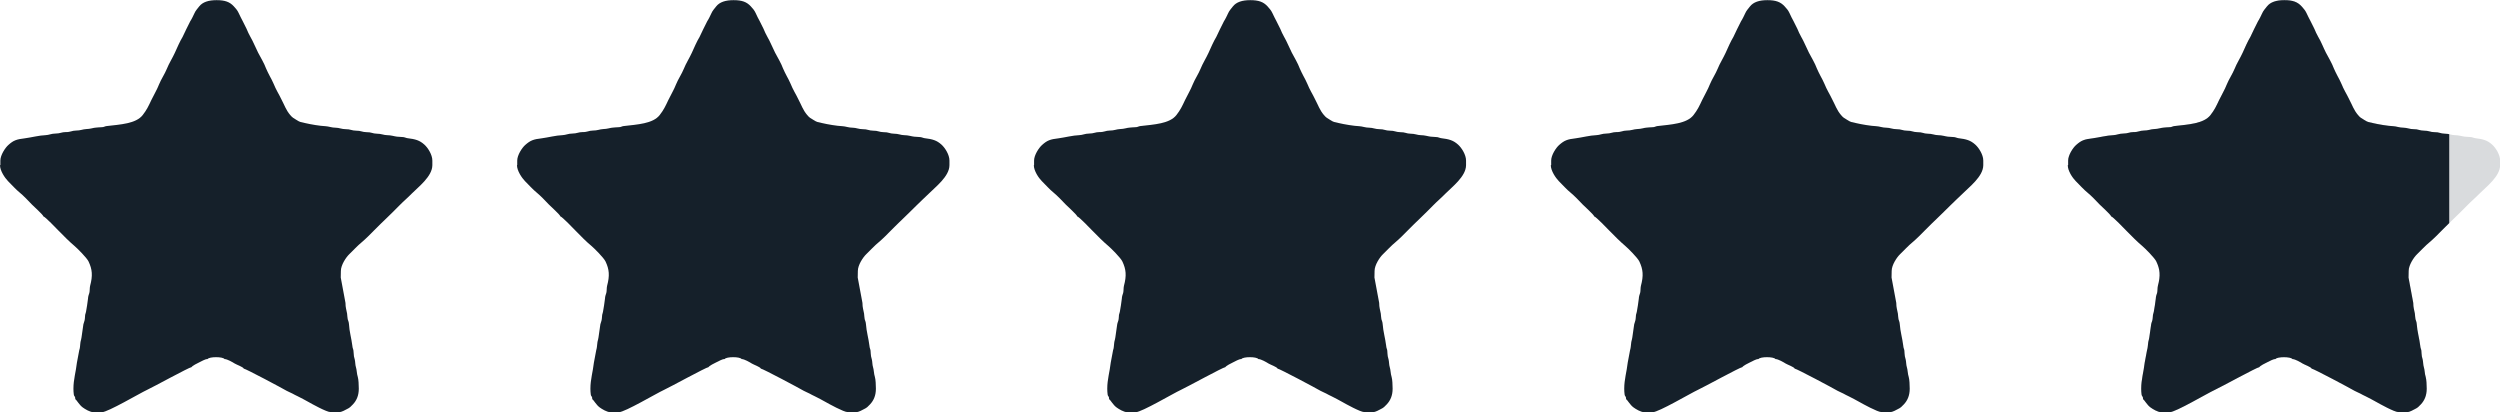 <?xml version="1.0" encoding="UTF-8"?>
<!DOCTYPE svg PUBLIC "-//W3C//DTD SVG 1.1//EN" "http://www.w3.org/Graphics/SVG/1.1/DTD/svg11.dtd">
<!-- Creator: CorelDRAW -->
<svg xmlns="http://www.w3.org/2000/svg" xml:space="preserve" width="20.088mm" height="3.312mm" style="shape-rendering:geometricPrecision; text-rendering:geometricPrecision; image-rendering:optimizeQuality; fill-rule:evenodd; clip-rule:evenodd"
viewBox="0 0 20.088 3.312"
 xmlns:xlink="http://www.w3.org/1999/xlink">
 <defs>
  <style type="text/css">
   <![CDATA[
    .fil2 {fill:none}
    .fil0 {fill:#15202A}
    .fil1 {fill:#D9DBDD}
   ]]>
  </style>
    <clipPath id="id0">
     <path d="M16.615 1.327c0,0.046 0.039,0.103 0.064,0.128 0.027,0.027 0.067,0.071 0.095,0.093 0.025,0.02 0.075,0.071 0.097,0.095 0.015,0.016 0.089,0.081 0.093,0.096 0.013,0.001 0.108,0.101 0.124,0.117 0.034,0.035 0.088,0.089 0.123,0.118 0.026,0.022 0.1,0.096 0.115,0.126 0.031,0.065 0.035,0.115 0.013,0.197 -0.004,0.015 -0.002,0.041 -0.006,0.056 -0.005,0.016 -0.01,0.027 -0.011,0.048 -0,0.006 -0.014,0.1 -0.016,0.105 -0.007,0.024 -0.007,0.022 -0.009,0.053 -0.001,0.019 -0.01,0.032 -0.012,0.047 -0.006,0.04 -0.01,0.068 -0.015,0.105 -0.004,0.026 -0.008,0.027 -0.01,0.052 -0.001,0.014 -0.004,0.039 -0.008,0.05 -0,0 -0.019,0.1 -0.019,0.101 -0.008,0.073 -0.028,0.134 -0.028,0.21 0,0.016 0.001,0.03 0.003,0.046 0.002,0.019 0.012,0.009 0.012,0.037 0.011,0.007 0.032,0.047 0.06,0.067 0.018,0.013 0.058,0.038 0.086,0.038l0.068 0c0.047,0 0.303,-0.152 0.362,-0.179 0.048,-0.022 0.339,-0.182 0.358,-0.183 0.005,-0.01 0.049,-0.033 0.061,-0.038 0.02,-0.008 0.046,-0.027 0.069,-0.027 0.013,-0.02 0.123,-0.02 0.136,0 0.022,0 0.066,0.026 0.082,0.036 0.018,0.011 0.065,0.026 0.073,0.041 0.014,0 0.314,0.16 0.344,0.178 0.011,0.007 0.034,0.015 0.046,0.022 0.012,0.008 0.03,0.015 0.043,0.022 0.027,0.014 0.058,0.029 0.085,0.045 0.028,0.016 0.147,0.082 0.178,0.082l0.071 0c0.022,0 0.047,-0.017 0.062,-0.024 0.022,-0.01 0.032,-0.021 0.048,-0.038 0.028,-0.03 0.047,-0.069 0.047,-0.126 0,-0.026 -0.002,-0.075 -0.008,-0.094 -0.009,-0.027 -0.007,-0.055 -0.016,-0.083 -0.004,-0.012 -0.004,-0.032 -0.006,-0.043 -0.003,-0.023 -0.007,-0.027 -0.009,-0.04 -0.003,-0.015 -0.002,-0.03 -0.004,-0.046 -0.002,-0.015 -0.007,-0.017 -0.009,-0.04 -0.007,-0.058 -0.024,-0.114 -0.028,-0.173 -0.001,-0.016 -0.006,-0.026 -0.01,-0.039 -0.003,-0.011 -0.003,-0.033 -0.005,-0.045 -0.005,-0.03 -0.013,-0.048 -0.013,-0.086l-0.038 -0.204 0.001 -0.053c0,-0.048 0.042,-0.11 0.067,-0.134 0.03,-0.029 0.07,-0.072 0.101,-0.097 0.031,-0.026 0.073,-0.068 0.101,-0.097 0.033,-0.034 0.066,-0.065 0.1,-0.098 0.034,-0.032 0.066,-0.065 0.099,-0.098 0.033,-0.034 0.069,-0.064 0.101,-0.097 0.051,-0.052 0.166,-0.138 0.166,-0.229l0 -0.037c0,-0.048 -0.037,-0.104 -0.064,-0.128 -0.039,-0.035 -0.072,-0.044 -0.137,-0.052 -0.013,-0.002 -0.023,-0.009 -0.04,-0.009 -0.019,-0.001 -0.026,-0.002 -0.043,-0.003 -0.02,-0.002 -0.048,-0.012 -0.08,-0.012 -0.026,-0 -0.046,-0.012 -0.083,-0.012 -0.03,-0 -0.043,-0.013 -0.08,-0.012 -0.035,0 -0.048,-0.013 -0.083,-0.012 -0.036,0 -0.05,-0.013 -0.083,-0.012 -0.035,0 -0.055,-0.012 -0.084,-0.012 -0.032,0 -0.057,-0.011 -0.08,-0.012 -0.046,-0.002 -0.122,-0.015 -0.164,-0.025 -0.039,-0.009 -0.04,-0.006 -0.07,-0.025 -0.025,-0.015 -0.033,-0.018 -0.052,-0.041 -0.033,-0.039 -0.045,-0.078 -0.069,-0.123 -0.011,-0.02 -0.021,-0.044 -0.033,-0.063 -0.005,-0.007 -0.027,-0.054 -0.03,-0.063 -0.003,-0.009 -0.027,-0.056 -0.032,-0.064 -0.003,-0.005 -0.029,-0.057 -0.03,-0.062 -0.013,-0.037 -0.045,-0.091 -0.063,-0.125 -0.021,-0.041 -0.038,-0.088 -0.062,-0.127 -0.006,-0.009 -0.028,-0.055 -0.031,-0.065 -0,-0.001 -0.031,-0.061 -0.031,-0.062 -0.004,-0.006 -0.027,-0.053 -0.032,-0.064 -0.01,-0.022 -0.025,-0.038 -0.039,-0.054 -0.033,-0.036 -0.071,-0.05 -0.139,-0.05 -0.064,0 -0.112,0.015 -0.14,0.051 -0.016,0.021 -0.028,0.032 -0.039,0.057 -0.005,0.012 -0.025,0.052 -0.032,0.061 -0,0.001 -0.031,0.062 -0.032,0.064 -0.003,0.008 -0.026,0.056 -0.03,0.063 -0.021,0.034 -0.044,0.087 -0.062,0.127 -0.018,0.04 -0.048,0.087 -0.064,0.128 -0.016,0.04 -0.047,0.086 -0.063,0.126 -0.015,0.04 -0.043,0.086 -0.062,0.126 -0.023,0.049 -0.037,0.079 -0.069,0.12 -0.054,0.07 -0.18,0.076 -0.292,0.089 -0.015,0.002 -0.018,0.009 -0.04,0.009 -0.014,0 -0.027,0.002 -0.043,0.003 -0.022,0.001 -0.043,0.011 -0.08,0.012 -0.026,0.001 -0.045,0.012 -0.083,0.012 -0.03,0 -0.043,0.013 -0.08,0.012 -0.034,-0 -0.046,0.012 -0.084,0.012 -0.032,0 -0.051,0.012 -0.08,0.013 -0.047,0.001 -0.117,0.019 -0.164,0.025 -0.069,0.008 -0.092,0.017 -0.134,0.054 -0.025,0.022 -0.064,0.081 -0.064,0.125l0 0.037z"/>
    </clipPath>
 </defs>
 <g id="Layer_x0020_1">
  <g id="_16.cdr">
   <path id="_311453944" class="fil0" d="M1.73472e-018 1.327c0,0.046 0.04,0.103 0.064,0.128 0.027,0.027 0.067,0.071 0.095,0.093 0.025,0.02 0.075,0.071 0.097,0.095 0.015,0.016 0.089,0.081 0.093,0.096 0.013,0.001 0.108,0.101 0.124,0.117 0.034,0.035 0.088,0.089 0.123,0.118 0.026,0.022 0.1,0.096 0.115,0.126 0.031,0.065 0.035,0.115 0.013,0.197 -0.004,0.015 -0.002,0.041 -0.006,0.056 -0.005,0.016 -0.01,0.027 -0.011,0.048 -0,0.006 -0.014,0.1 -0.016,0.105 -0.008,0.024 -0.007,0.022 -0.009,0.053 -0.001,0.019 -0.009,0.032 -0.012,0.047 -0.006,0.04 -0.01,0.068 -0.015,0.105 -0.004,0.026 -0.008,0.027 -0.01,0.052 -0.001,0.014 -0.003,0.039 -0.008,0.05 0,0 -0.019,0.1 -0.019,0.101 -0.008,0.073 -0.028,0.134 -0.028,0.21 0,0.016 0.001,0.03 0.003,0.046 0.002,0.019 0.012,0.009 0.012,0.037 0.011,0.007 0.032,0.047 0.06,0.067 0.018,0.013 0.058,0.038 0.086,0.038l0.068 0c0.047,0 0.304,-0.152 0.362,-0.179 0.048,-0.022 0.339,-0.182 0.358,-0.183 0.005,-0.01 0.049,-0.033 0.061,-0.038 0.019,-0.008 0.046,-0.027 0.068,-0.027 0.013,-0.02 0.123,-0.02 0.136,0 0.022,0 0.066,0.026 0.082,0.036 0.018,0.011 0.065,0.026 0.073,0.041 0.014,0 0.314,0.16 0.344,0.178 0.011,0.007 0.034,0.015 0.046,0.022 0.012,0.008 0.03,0.015 0.043,0.022 0.027,0.014 0.058,0.029 0.085,0.045 0.028,0.016 0.147,0.082 0.178,0.082l0.071 0c0.022,0 0.047,-0.017 0.062,-0.024 0.022,-0.01 0.032,-0.021 0.048,-0.038 0.028,-0.03 0.047,-0.069 0.047,-0.126 0,-0.026 -0.002,-0.075 -0.008,-0.094 -0.009,-0.027 -0.007,-0.055 -0.016,-0.083 -0.004,-0.012 -0.004,-0.032 -0.006,-0.043 -0.003,-0.023 -0.007,-0.027 -0.009,-0.04 -0.002,-0.015 -0.002,-0.03 -0.004,-0.046 -0.002,-0.015 -0.007,-0.017 -0.009,-0.04 -0.007,-0.058 -0.024,-0.114 -0.027,-0.173 -0.001,-0.016 -0.006,-0.026 -0.01,-0.039 -0.003,-0.011 -0.003,-0.033 -0.005,-0.045 -0.005,-0.03 -0.013,-0.048 -0.013,-0.086l-0.038 -0.204 0.001 -0.053c0,-0.048 0.042,-0.11 0.067,-0.134 0.03,-0.029 0.07,-0.072 0.101,-0.097 0.031,-0.026 0.073,-0.068 0.101,-0.097 0.033,-0.034 0.066,-0.065 0.1,-0.098 0.034,-0.032 0.066,-0.065 0.099,-0.098 0.033,-0.034 0.069,-0.064 0.101,-0.097 0.051,-0.052 0.166,-0.138 0.166,-0.229l0 -0.037c0,-0.048 -0.037,-0.104 -0.064,-0.128 -0.039,-0.035 -0.072,-0.044 -0.137,-0.052 -0.013,-0.002 -0.023,-0.009 -0.04,-0.009 -0.019,-0.001 -0.026,-0.002 -0.043,-0.003 -0.02,-0.002 -0.048,-0.012 -0.08,-0.012 -0.026,-0 -0.046,-0.012 -0.084,-0.012 -0.03,-0 -0.043,-0.013 -0.08,-0.012 -0.035,0 -0.048,-0.013 -0.083,-0.012 -0.036,0 -0.05,-0.013 -0.083,-0.012 -0.035,0 -0.055,-0.012 -0.083,-0.012 -0.032,0 -0.057,-0.011 -0.08,-0.012 -0.047,-0.002 -0.122,-0.015 -0.164,-0.025 -0.039,-0.009 -0.04,-0.006 -0.07,-0.025 -0.024,-0.015 -0.033,-0.018 -0.052,-0.041 -0.033,-0.039 -0.045,-0.078 -0.069,-0.123 -0.011,-0.02 -0.021,-0.044 -0.033,-0.063 -0.005,-0.007 -0.027,-0.054 -0.03,-0.063 -0.003,-0.009 -0.027,-0.056 -0.032,-0.064 -0.003,-0.005 -0.029,-0.057 -0.03,-0.062 -0.013,-0.037 -0.045,-0.091 -0.063,-0.125 -0.021,-0.041 -0.039,-0.088 -0.062,-0.127 -0.006,-0.009 -0.028,-0.055 -0.031,-0.065 -0,-0.001 -0.031,-0.061 -0.031,-0.062 -0.004,-0.006 -0.027,-0.053 -0.032,-0.064 -0.01,-0.022 -0.024,-0.038 -0.039,-0.054 -0.033,-0.036 -0.071,-0.05 -0.139,-0.05 -0.064,0 -0.112,0.015 -0.14,0.051 -0.016,0.021 -0.028,0.032 -0.039,0.057 -0.005,0.012 -0.025,0.052 -0.032,0.061 -0,0.001 -0.031,0.062 -0.032,0.064 -0.003,0.008 -0.026,0.056 -0.03,0.063 -0.021,0.034 -0.044,0.087 -0.062,0.127 -0.018,0.04 -0.048,0.087 -0.064,0.128 -0.016,0.04 -0.047,0.086 -0.063,0.126 -0.015,0.04 -0.043,0.086 -0.062,0.126 -0.023,0.049 -0.037,0.079 -0.069,0.12 -0.054,0.07 -0.18,0.076 -0.292,0.089 -0.016,0.002 -0.018,0.009 -0.04,0.009 -0.014,0 -0.027,0.002 -0.043,0.003 -0.022,0.001 -0.043,0.011 -0.08,0.012 -0.026,0.001 -0.045,0.012 -0.083,0.012 -0.03,0 -0.043,0.013 -0.08,0.012 -0.034,-0 -0.046,0.012 -0.084,0.012 -0.032,0 -0.051,0.012 -0.08,0.013 -0.047,0.001 -0.117,0.019 -0.164,0.025 -0.069,0.008 -0.093,0.017 -0.134,0.054 -0.025,0.022 -0.064,0.081 -0.064,0.125l0 0.037z"/>
   <path id="_311453872" class="fil0" d="M4.154 1.327c0,0.046 0.04,0.103 0.064,0.128 0.027,0.027 0.067,0.071 0.095,0.093 0.025,0.02 0.075,0.071 0.097,0.095 0.015,0.016 0.089,0.081 0.093,0.096 0.013,0.001 0.108,0.101 0.124,0.117 0.034,0.035 0.087,0.089 0.123,0.118 0.026,0.022 0.1,0.096 0.115,0.126 0.031,0.065 0.035,0.115 0.013,0.197 -0.004,0.015 -0.002,0.041 -0.006,0.056 -0.005,0.016 -0.01,0.027 -0.011,0.048 -0,0.006 -0.014,0.1 -0.016,0.105 -0.007,0.024 -0.007,0.022 -0.009,0.053 -0.001,0.019 -0.009,0.032 -0.012,0.047 -0.006,0.04 -0.009,0.068 -0.015,0.105 -0.004,0.026 -0.008,0.027 -0.01,0.052 -0.001,0.014 -0.004,0.039 -0.008,0.05 -0,0 -0.019,0.1 -0.019,0.101 -0.008,0.073 -0.028,0.134 -0.028,0.21 0,0.016 0.001,0.03 0.003,0.046 0.002,0.019 0.012,0.009 0.012,0.037 0.011,0.007 0.032,0.047 0.06,0.067 0.018,0.013 0.058,0.038 0.086,0.038l0.068 0c0.047,0 0.303,-0.152 0.362,-0.179 0.048,-0.022 0.339,-0.182 0.358,-0.183 0.005,-0.01 0.049,-0.033 0.061,-0.038 0.02,-0.008 0.046,-0.027 0.069,-0.027 0.013,-0.02 0.123,-0.02 0.136,0 0.022,0 0.066,0.026 0.082,0.036 0.018,0.011 0.065,0.026 0.073,0.041 0.014,0 0.314,0.16 0.344,0.178 0.011,0.007 0.034,0.015 0.046,0.022 0.012,0.008 0.03,0.015 0.043,0.022 0.027,0.014 0.058,0.029 0.085,0.045 0.028,0.016 0.148,0.082 0.178,0.082l0.071 0c0.022,0 0.047,-0.017 0.062,-0.024 0.022,-0.01 0.032,-0.021 0.048,-0.038 0.028,-0.03 0.047,-0.069 0.047,-0.126 0,-0.026 -0.002,-0.075 -0.008,-0.094 -0.009,-0.027 -0.007,-0.055 -0.016,-0.083 -0.004,-0.012 -0.004,-0.032 -0.006,-0.043 -0.003,-0.023 -0.007,-0.027 -0.009,-0.04 -0.003,-0.015 -0.002,-0.03 -0.004,-0.046 -0.002,-0.015 -0.007,-0.017 -0.009,-0.04 -0.007,-0.058 -0.024,-0.114 -0.028,-0.173 -0.001,-0.016 -0.006,-0.026 -0.01,-0.039 -0.003,-0.011 -0.003,-0.033 -0.005,-0.045 -0.005,-0.03 -0.013,-0.048 -0.013,-0.086l-0.038 -0.204 0.001 -0.053c0,-0.048 0.042,-0.11 0.067,-0.134 0.03,-0.029 0.07,-0.072 0.101,-0.097 0.031,-0.026 0.073,-0.068 0.101,-0.097 0.033,-0.034 0.066,-0.065 0.1,-0.098 0.034,-0.032 0.066,-0.065 0.1,-0.098 0.033,-0.034 0.068,-0.064 0.101,-0.097 0.051,-0.052 0.166,-0.138 0.166,-0.229l0 -0.037c0,-0.048 -0.037,-0.104 -0.064,-0.128 -0.039,-0.035 -0.072,-0.044 -0.137,-0.052 -0.013,-0.002 -0.023,-0.009 -0.04,-0.009 -0.019,-0.001 -0.026,-0.002 -0.043,-0.003 -0.02,-0.002 -0.048,-0.012 -0.08,-0.012 -0.026,-0 -0.046,-0.012 -0.084,-0.012 -0.03,-0 -0.043,-0.013 -0.08,-0.012 -0.035,0 -0.048,-0.013 -0.083,-0.012 -0.036,0 -0.05,-0.013 -0.084,-0.012 -0.035,0 -0.055,-0.012 -0.083,-0.012 -0.032,0 -0.057,-0.011 -0.08,-0.012 -0.047,-0.002 -0.122,-0.015 -0.164,-0.025 -0.039,-0.009 -0.04,-0.006 -0.07,-0.025 -0.025,-0.015 -0.033,-0.018 -0.052,-0.041 -0.033,-0.039 -0.045,-0.078 -0.069,-0.123 -0.011,-0.02 -0.021,-0.044 -0.033,-0.063 -0.005,-0.007 -0.027,-0.054 -0.03,-0.063 -0.003,-0.009 -0.027,-0.056 -0.032,-0.064 -0.003,-0.005 -0.029,-0.057 -0.03,-0.062 -0.013,-0.037 -0.045,-0.091 -0.063,-0.125 -0.021,-0.041 -0.039,-0.088 -0.062,-0.127 -0.006,-0.009 -0.028,-0.055 -0.031,-0.065 -0,-0.001 -0.031,-0.061 -0.031,-0.062 -0.004,-0.006 -0.028,-0.053 -0.032,-0.064 -0.01,-0.022 -0.024,-0.038 -0.039,-0.054 -0.033,-0.036 -0.071,-0.05 -0.139,-0.05 -0.064,0 -0.112,0.015 -0.14,0.051 -0.016,0.021 -0.028,0.032 -0.039,0.057 -0.005,0.012 -0.025,0.052 -0.032,0.061 -0.001,0.001 -0.031,0.062 -0.032,0.064 -0.003,0.008 -0.026,0.056 -0.03,0.063 -0.021,0.034 -0.044,0.087 -0.062,0.127 -0.018,0.04 -0.048,0.087 -0.064,0.128 -0.016,0.04 -0.047,0.086 -0.063,0.126 -0.015,0.04 -0.043,0.086 -0.062,0.126 -0.023,0.049 -0.037,0.079 -0.069,0.12 -0.054,0.07 -0.18,0.076 -0.292,0.089 -0.015,0.002 -0.018,0.009 -0.04,0.009 -0.014,0 -0.027,0.002 -0.043,0.003 -0.022,0.001 -0.043,0.011 -0.08,0.012 -0.026,0.001 -0.045,0.012 -0.084,0.012 -0.03,0 -0.043,0.013 -0.08,0.012 -0.034,-0 -0.047,0.012 -0.084,0.012 -0.032,0 -0.051,0.012 -0.08,0.013 -0.047,0.001 -0.117,0.019 -0.164,0.025 -0.069,0.008 -0.092,0.017 -0.134,0.054 -0.025,0.022 -0.064,0.081 -0.064,0.125l0 0.037z"/>
   <path id="_311453800" class="fil0" d="M8.307 1.327c0,0.046 0.039,0.103 0.064,0.128 0.027,0.027 0.067,0.071 0.095,0.093 0.025,0.02 0.075,0.071 0.097,0.095 0.015,0.016 0.089,0.081 0.093,0.096 0.013,0.001 0.108,0.101 0.124,0.117 0.034,0.035 0.088,0.089 0.123,0.118 0.026,0.022 0.1,0.096 0.115,0.126 0.031,0.065 0.035,0.115 0.013,0.197 -0.004,0.015 -0.002,0.041 -0.006,0.056 -0.005,0.016 -0.01,0.027 -0.011,0.048 -0,0.006 -0.014,0.1 -0.016,0.105 -0.008,0.024 -0.007,0.022 -0.009,0.053 -0.001,0.019 -0.01,0.032 -0.012,0.047 -0.006,0.04 -0.01,0.068 -0.015,0.105 -0.004,0.026 -0.008,0.027 -0.01,0.052 -0.001,0.014 -0.003,0.039 -0.008,0.05 0,0 -0.019,0.1 -0.019,0.101 -0.008,0.073 -0.028,0.134 -0.028,0.21 0,0.016 0.001,0.03 0.003,0.046 0.002,0.019 0.012,0.009 0.012,0.037 0.011,0.007 0.032,0.047 0.06,0.067 0.018,0.013 0.058,0.038 0.086,0.038l0.068 0c0.047,0 0.303,-0.152 0.362,-0.179 0.048,-0.022 0.339,-0.182 0.358,-0.183 0.005,-0.01 0.049,-0.033 0.061,-0.038 0.019,-0.008 0.046,-0.027 0.068,-0.027 0.013,-0.02 0.123,-0.02 0.136,0 0.022,0 0.066,0.026 0.082,0.036 0.018,0.011 0.065,0.026 0.073,0.041 0.014,0 0.314,0.16 0.344,0.178 0.011,0.007 0.034,0.015 0.046,0.022 0.012,0.008 0.03,0.015 0.043,0.022 0.027,0.014 0.058,0.029 0.085,0.045 0.028,0.016 0.147,0.082 0.178,0.082l0.071 0c0.022,0 0.047,-0.017 0.062,-0.024 0.022,-0.01 0.032,-0.021 0.048,-0.038 0.028,-0.03 0.047,-0.069 0.047,-0.126 0,-0.026 -0.002,-0.075 -0.008,-0.094 -0.009,-0.027 -0.007,-0.055 -0.016,-0.083 -0.004,-0.012 -0.004,-0.032 -0.006,-0.043 -0.003,-0.023 -0.007,-0.027 -0.009,-0.04 -0.003,-0.015 -0.002,-0.03 -0.004,-0.046 -0.002,-0.015 -0.007,-0.017 -0.009,-0.04 -0.007,-0.058 -0.024,-0.114 -0.028,-0.173 -0.001,-0.016 -0.006,-0.026 -0.01,-0.039 -0.003,-0.011 -0.003,-0.033 -0.005,-0.045 -0.005,-0.03 -0.013,-0.048 -0.013,-0.086l-0.038 -0.204 0.001 -0.053c0,-0.048 0.042,-0.11 0.067,-0.134 0.03,-0.029 0.07,-0.072 0.101,-0.097 0.031,-0.026 0.073,-0.068 0.101,-0.097 0.033,-0.034 0.066,-0.065 0.1,-0.098 0.034,-0.032 0.066,-0.065 0.099,-0.098 0.033,-0.034 0.069,-0.064 0.101,-0.097 0.051,-0.052 0.166,-0.138 0.166,-0.229l0 -0.037c0,-0.048 -0.037,-0.104 -0.064,-0.128 -0.039,-0.035 -0.072,-0.044 -0.137,-0.052 -0.013,-0.002 -0.023,-0.009 -0.04,-0.009 -0.019,-0.001 -0.026,-0.002 -0.043,-0.003 -0.02,-0.002 -0.048,-0.012 -0.08,-0.012 -0.026,-0 -0.046,-0.012 -0.084,-0.012 -0.03,-0 -0.043,-0.013 -0.08,-0.012 -0.035,0 -0.048,-0.013 -0.083,-0.012 -0.036,0 -0.05,-0.013 -0.083,-0.012 -0.035,0 -0.055,-0.012 -0.083,-0.012 -0.032,0 -0.057,-0.011 -0.08,-0.012 -0.046,-0.002 -0.122,-0.015 -0.164,-0.025 -0.039,-0.009 -0.04,-0.006 -0.07,-0.025 -0.024,-0.015 -0.033,-0.018 -0.052,-0.041 -0.033,-0.039 -0.045,-0.078 -0.069,-0.123 -0.011,-0.02 -0.021,-0.044 -0.033,-0.063 -0.005,-0.007 -0.027,-0.054 -0.03,-0.063 -0.003,-0.009 -0.027,-0.056 -0.032,-0.064 -0.003,-0.005 -0.029,-0.057 -0.03,-0.062 -0.013,-0.037 -0.045,-0.091 -0.063,-0.125 -0.021,-0.041 -0.039,-0.088 -0.062,-0.127 -0.006,-0.009 -0.028,-0.055 -0.031,-0.065 -0,-0.001 -0.031,-0.061 -0.031,-0.062 -0.004,-0.006 -0.027,-0.053 -0.032,-0.064 -0.01,-0.022 -0.025,-0.038 -0.039,-0.054 -0.033,-0.036 -0.071,-0.05 -0.139,-0.05 -0.064,0 -0.112,0.015 -0.14,0.051 -0.016,0.021 -0.028,0.032 -0.039,0.057 -0.005,0.012 -0.025,0.052 -0.032,0.061 -0,0.001 -0.031,0.062 -0.032,0.064 -0.003,0.008 -0.026,0.056 -0.03,0.063 -0.021,0.034 -0.044,0.087 -0.062,0.127 -0.018,0.04 -0.048,0.087 -0.064,0.128 -0.016,0.04 -0.047,0.086 -0.063,0.126 -0.015,0.04 -0.043,0.086 -0.062,0.126 -0.023,0.049 -0.037,0.079 -0.069,0.12 -0.054,0.07 -0.18,0.076 -0.292,0.089 -0.015,0.002 -0.018,0.009 -0.04,0.009 -0.014,0 -0.027,0.002 -0.043,0.003 -0.022,0.001 -0.043,0.011 -0.08,0.012 -0.026,0.001 -0.045,0.012 -0.083,0.012 -0.03,0 -0.043,0.013 -0.08,0.012 -0.034,-0 -0.046,0.012 -0.084,0.012 -0.032,0 -0.051,0.012 -0.08,0.013 -0.047,0.001 -0.118,0.019 -0.164,0.025 -0.069,0.008 -0.093,0.017 -0.134,0.054 -0.025,0.022 -0.064,0.081 -0.064,0.125l0 0.037z"/>
   <path id="_311452912" class="fil0" d="M12.461 1.327c0,0.046 0.04,0.103 0.064,0.128 0.027,0.027 0.067,0.071 0.095,0.093 0.025,0.02 0.075,0.071 0.097,0.095 0.015,0.016 0.089,0.081 0.093,0.096 0.013,0.001 0.108,0.101 0.124,0.117 0.034,0.035 0.088,0.089 0.123,0.118 0.026,0.022 0.1,0.096 0.115,0.126 0.031,0.065 0.035,0.115 0.013,0.197 -0.004,0.015 -0.002,0.041 -0.006,0.056 -0.005,0.016 -0.01,0.027 -0.011,0.048 -0,0.006 -0.014,0.1 -0.016,0.105 -0.007,0.024 -0.007,0.022 -0.009,0.053 -0.001,0.019 -0.009,0.032 -0.012,0.047 -0.006,0.04 -0.009,0.068 -0.015,0.105 -0.004,0.026 -0.008,0.027 -0.01,0.052 -0.001,0.014 -0.004,0.039 -0.008,0.05 0,0 -0.019,0.1 -0.019,0.101 -0.008,0.073 -0.028,0.134 -0.028,0.21 0,0.016 0.001,0.03 0.003,0.046 0.002,0.019 0.012,0.009 0.012,0.037 0.011,0.007 0.032,0.047 0.06,0.067 0.018,0.013 0.058,0.038 0.086,0.038l0.068 0c0.047,0 0.304,-0.152 0.362,-0.179 0.048,-0.022 0.339,-0.182 0.358,-0.183 0.005,-0.01 0.049,-0.033 0.061,-0.038 0.02,-0.008 0.046,-0.027 0.069,-0.027 0.013,-0.02 0.123,-0.02 0.136,0 0.022,0 0.066,0.026 0.082,0.036 0.018,0.011 0.065,0.026 0.073,0.041 0.014,0 0.314,0.16 0.344,0.178 0.011,0.007 0.034,0.015 0.046,0.022 0.012,0.008 0.03,0.015 0.043,0.022 0.027,0.014 0.058,0.029 0.085,0.045 0.028,0.016 0.148,0.082 0.178,0.082l0.071 0c0.022,0 0.047,-0.017 0.062,-0.024 0.022,-0.01 0.032,-0.021 0.048,-0.038 0.028,-0.03 0.047,-0.069 0.047,-0.126 0,-0.026 -0.002,-0.075 -0.008,-0.094 -0.009,-0.027 -0.007,-0.055 -0.016,-0.083 -0.004,-0.012 -0.004,-0.032 -0.006,-0.043 -0.003,-0.023 -0.007,-0.027 -0.009,-0.04 -0.003,-0.015 -0.002,-0.03 -0.004,-0.046 -0.002,-0.015 -0.007,-0.017 -0.009,-0.04 -0.007,-0.058 -0.024,-0.114 -0.028,-0.173 -0.001,-0.016 -0.006,-0.026 -0.01,-0.039 -0.003,-0.011 -0.003,-0.033 -0.005,-0.045 -0.005,-0.03 -0.013,-0.048 -0.013,-0.086l-0.038 -0.204 0.001 -0.053c0,-0.048 0.042,-0.11 0.067,-0.134 0.03,-0.029 0.07,-0.072 0.101,-0.097 0.031,-0.026 0.073,-0.068 0.101,-0.097 0.033,-0.034 0.066,-0.065 0.1,-0.098 0.034,-0.032 0.066,-0.065 0.1,-0.098 0.033,-0.034 0.068,-0.064 0.101,-0.097 0.051,-0.052 0.166,-0.138 0.166,-0.229l0 -0.037c0,-0.048 -0.037,-0.104 -0.064,-0.128 -0.039,-0.035 -0.072,-0.044 -0.137,-0.052 -0.013,-0.002 -0.023,-0.009 -0.04,-0.009 -0.019,-0.001 -0.026,-0.002 -0.043,-0.003 -0.02,-0.002 -0.048,-0.012 -0.08,-0.012 -0.026,-0 -0.046,-0.012 -0.084,-0.012 -0.03,-0 -0.043,-0.013 -0.08,-0.012 -0.035,0 -0.048,-0.013 -0.083,-0.012 -0.037,0 -0.05,-0.013 -0.084,-0.012 -0.035,0 -0.055,-0.012 -0.083,-0.012 -0.032,0 -0.057,-0.011 -0.08,-0.012 -0.047,-0.002 -0.122,-0.015 -0.164,-0.025 -0.039,-0.009 -0.04,-0.006 -0.07,-0.025 -0.025,-0.015 -0.033,-0.018 -0.052,-0.041 -0.033,-0.039 -0.045,-0.078 -0.069,-0.123 -0.011,-0.02 -0.021,-0.044 -0.033,-0.063 -0.005,-0.007 -0.027,-0.054 -0.03,-0.063 -0.003,-0.009 -0.027,-0.056 -0.032,-0.064 -0.003,-0.005 -0.029,-0.057 -0.03,-0.062 -0.013,-0.037 -0.045,-0.091 -0.063,-0.125 -0.021,-0.041 -0.039,-0.088 -0.062,-0.127 -0.006,-0.009 -0.028,-0.055 -0.031,-0.065 -0,-0.001 -0.031,-0.061 -0.031,-0.062 -0.004,-0.006 -0.028,-0.053 -0.032,-0.064 -0.01,-0.022 -0.024,-0.038 -0.039,-0.054 -0.033,-0.036 -0.071,-0.05 -0.139,-0.05 -0.064,0 -0.112,0.015 -0.14,0.051 -0.016,0.021 -0.028,0.032 -0.039,0.057 -0.005,0.012 -0.025,0.052 -0.032,0.061 -0.001,0.001 -0.031,0.062 -0.032,0.064 -0.003,0.008 -0.026,0.056 -0.03,0.063 -0.021,0.034 -0.044,0.087 -0.062,0.127 -0.018,0.04 -0.048,0.087 -0.064,0.128 -0.016,0.04 -0.047,0.086 -0.063,0.126 -0.015,0.04 -0.043,0.086 -0.062,0.126 -0.023,0.049 -0.037,0.079 -0.069,0.12 -0.054,0.07 -0.18,0.076 -0.292,0.089 -0.015,0.002 -0.018,0.009 -0.04,0.009 -0.014,0 -0.027,0.002 -0.043,0.003 -0.022,0.001 -0.043,0.011 -0.08,0.012 -0.026,0.001 -0.045,0.012 -0.084,0.012 -0.03,0 -0.043,0.013 -0.08,0.012 -0.034,-0 -0.046,0.012 -0.083,0.012 -0.032,0 -0.051,0.012 -0.08,0.013 -0.047,0.001 -0.117,0.019 -0.164,0.025 -0.069,0.008 -0.092,0.017 -0.134,0.054 -0.025,0.022 -0.064,0.081 -0.064,0.125l0 0.037z"/>
   <path id="_311453008" class="fil1" d="M16.615 1.327c0,0.046 0.039,0.103 0.064,0.128 0.027,0.027 0.067,0.071 0.095,0.093 0.025,0.02 0.075,0.071 0.097,0.095 0.015,0.016 0.089,0.081 0.093,0.096 0.013,0.001 0.108,0.101 0.124,0.117 0.034,0.035 0.088,0.089 0.123,0.118 0.026,0.022 0.1,0.096 0.115,0.126 0.031,0.065 0.035,0.115 0.013,0.197 -0.004,0.015 -0.002,0.041 -0.006,0.056 -0.005,0.016 -0.01,0.027 -0.011,0.048 -0,0.006 -0.014,0.1 -0.016,0.105 -0.007,0.024 -0.007,0.022 -0.009,0.053 -0.001,0.019 -0.01,0.032 -0.012,0.047 -0.006,0.04 -0.01,0.068 -0.015,0.105 -0.004,0.026 -0.008,0.027 -0.01,0.052 -0.001,0.014 -0.004,0.039 -0.008,0.05 -0,0 -0.019,0.1 -0.019,0.101 -0.008,0.073 -0.028,0.134 -0.028,0.21 0,0.016 0.001,0.03 0.003,0.046 0.002,0.019 0.012,0.009 0.012,0.037 0.011,0.007 0.032,0.047 0.06,0.067 0.018,0.013 0.058,0.038 0.086,0.038l0.068 0c0.047,0 0.303,-0.152 0.362,-0.179 0.048,-0.022 0.339,-0.182 0.358,-0.183 0.005,-0.01 0.049,-0.033 0.061,-0.038 0.02,-0.008 0.046,-0.027 0.069,-0.027 0.013,-0.02 0.123,-0.02 0.136,0 0.022,0 0.066,0.026 0.082,0.036 0.018,0.011 0.065,0.026 0.073,0.041 0.014,0 0.314,0.16 0.344,0.178 0.011,0.007 0.034,0.015 0.046,0.022 0.012,0.008 0.03,0.015 0.043,0.022 0.027,0.014 0.058,0.029 0.085,0.045 0.028,0.016 0.147,0.082 0.178,0.082l0.071 0c0.022,0 0.047,-0.017 0.062,-0.024 0.022,-0.01 0.032,-0.021 0.048,-0.038 0.028,-0.03 0.047,-0.069 0.047,-0.126 0,-0.026 -0.002,-0.075 -0.008,-0.094 -0.009,-0.027 -0.007,-0.055 -0.016,-0.083 -0.004,-0.012 -0.004,-0.032 -0.006,-0.043 -0.003,-0.023 -0.007,-0.027 -0.009,-0.04 -0.003,-0.015 -0.002,-0.03 -0.004,-0.046 -0.002,-0.015 -0.007,-0.017 -0.009,-0.04 -0.007,-0.058 -0.024,-0.114 -0.028,-0.173 -0.001,-0.016 -0.006,-0.026 -0.01,-0.039 -0.003,-0.011 -0.003,-0.033 -0.005,-0.045 -0.005,-0.03 -0.013,-0.048 -0.013,-0.086l-0.038 -0.204 0.001 -0.053c0,-0.048 0.042,-0.11 0.067,-0.134 0.03,-0.029 0.07,-0.072 0.101,-0.097 0.031,-0.026 0.073,-0.068 0.101,-0.097 0.033,-0.034 0.066,-0.065 0.1,-0.098 0.034,-0.032 0.066,-0.065 0.099,-0.098 0.033,-0.034 0.069,-0.064 0.101,-0.097 0.051,-0.052 0.166,-0.138 0.166,-0.229l0 -0.037c0,-0.048 -0.037,-0.104 -0.064,-0.128 -0.039,-0.035 -0.072,-0.044 -0.137,-0.052 -0.013,-0.002 -0.023,-0.009 -0.04,-0.009 -0.019,-0.001 -0.026,-0.002 -0.043,-0.003 -0.02,-0.002 -0.048,-0.012 -0.08,-0.012 -0.026,-0 -0.046,-0.012 -0.083,-0.012 -0.03,-0 -0.043,-0.013 -0.08,-0.012 -0.035,0 -0.048,-0.013 -0.083,-0.012 -0.036,0 -0.05,-0.013 -0.083,-0.012 -0.035,0 -0.055,-0.012 -0.084,-0.012 -0.032,0 -0.057,-0.011 -0.08,-0.012 -0.046,-0.002 -0.122,-0.015 -0.164,-0.025 -0.039,-0.009 -0.04,-0.006 -0.07,-0.025 -0.025,-0.015 -0.033,-0.018 -0.052,-0.041 -0.033,-0.039 -0.045,-0.078 -0.069,-0.123 -0.011,-0.02 -0.021,-0.044 -0.033,-0.063 -0.005,-0.007 -0.027,-0.054 -0.03,-0.063 -0.003,-0.009 -0.027,-0.056 -0.032,-0.064 -0.003,-0.005 -0.029,-0.057 -0.03,-0.062 -0.013,-0.037 -0.045,-0.091 -0.063,-0.125 -0.021,-0.041 -0.038,-0.088 -0.062,-0.127 -0.006,-0.009 -0.028,-0.055 -0.031,-0.065 -0,-0.001 -0.031,-0.061 -0.031,-0.062 -0.004,-0.006 -0.027,-0.053 -0.032,-0.064 -0.01,-0.022 -0.025,-0.038 -0.039,-0.054 -0.033,-0.036 -0.071,-0.05 -0.139,-0.05 -0.064,0 -0.112,0.015 -0.14,0.051 -0.016,0.021 -0.028,0.032 -0.039,0.057 -0.005,0.012 -0.025,0.052 -0.032,0.061 -0,0.001 -0.031,0.062 -0.032,0.064 -0.003,0.008 -0.026,0.056 -0.03,0.063 -0.021,0.034 -0.044,0.087 -0.062,0.127 -0.018,0.04 -0.048,0.087 -0.064,0.128 -0.016,0.04 -0.047,0.086 -0.063,0.126 -0.015,0.04 -0.043,0.086 -0.062,0.126 -0.023,0.049 -0.037,0.079 -0.069,0.12 -0.054,0.07 -0.18,0.076 -0.292,0.089 -0.015,0.002 -0.018,0.009 -0.04,0.009 -0.014,0 -0.027,0.002 -0.043,0.003 -0.022,0.001 -0.043,0.011 -0.08,0.012 -0.026,0.001 -0.045,0.012 -0.083,0.012 -0.03,0 -0.043,0.013 -0.08,0.012 -0.034,-0 -0.046,0.012 -0.084,0.012 -0.032,0 -0.051,0.012 -0.08,0.013 -0.047,0.001 -0.117,0.019 -0.164,0.025 -0.069,0.008 -0.092,0.017 -0.134,0.054 -0.025,0.022 -0.064,0.081 -0.064,0.125l0 0.037z"/>
   <g style="clip-path:url(#id0)">
    <g>
     <rect id="_311453416" class="fil0" x="16.479" y="-0.32" width="3.201" height="4.793"/>
    </g>
   </g>
   <path class="fil2" d="M16.615 1.327c0,0.046 0.039,0.103 0.064,0.128 0.027,0.027 0.067,0.071 0.095,0.093 0.025,0.02 0.075,0.071 0.097,0.095 0.015,0.016 0.089,0.081 0.093,0.096 0.013,0.001 0.108,0.101 0.124,0.117 0.034,0.035 0.088,0.089 0.123,0.118 0.026,0.022 0.1,0.096 0.115,0.126 0.031,0.065 0.035,0.115 0.013,0.197 -0.004,0.015 -0.002,0.041 -0.006,0.056 -0.005,0.016 -0.01,0.027 -0.011,0.048 -0,0.006 -0.014,0.1 -0.016,0.105 -0.007,0.024 -0.007,0.022 -0.009,0.053 -0.001,0.019 -0.01,0.032 -0.012,0.047 -0.006,0.04 -0.01,0.068 -0.015,0.105 -0.004,0.026 -0.008,0.027 -0.01,0.052 -0.001,0.014 -0.004,0.039 -0.008,0.05 -0,0 -0.019,0.1 -0.019,0.101 -0.008,0.073 -0.028,0.134 -0.028,0.21 0,0.016 0.001,0.03 0.003,0.046 0.002,0.019 0.012,0.009 0.012,0.037 0.011,0.007 0.032,0.047 0.06,0.067 0.018,0.013 0.058,0.038 0.086,0.038l0.068 0c0.047,0 0.303,-0.152 0.362,-0.179 0.048,-0.022 0.339,-0.182 0.358,-0.183 0.005,-0.01 0.049,-0.033 0.061,-0.038 0.02,-0.008 0.046,-0.027 0.069,-0.027 0.013,-0.02 0.123,-0.02 0.136,0 0.022,0 0.066,0.026 0.082,0.036 0.018,0.011 0.065,0.026 0.073,0.041 0.014,0 0.314,0.16 0.344,0.178 0.011,0.007 0.034,0.015 0.046,0.022 0.012,0.008 0.03,0.015 0.043,0.022 0.027,0.014 0.058,0.029 0.085,0.045 0.028,0.016 0.147,0.082 0.178,0.082l0.071 0c0.022,0 0.047,-0.017 0.062,-0.024 0.022,-0.01 0.032,-0.021 0.048,-0.038 0.028,-0.03 0.047,-0.069 0.047,-0.126 0,-0.026 -0.002,-0.075 -0.008,-0.094 -0.009,-0.027 -0.007,-0.055 -0.016,-0.083 -0.004,-0.012 -0.004,-0.032 -0.006,-0.043 -0.003,-0.023 -0.007,-0.027 -0.009,-0.04 -0.003,-0.015 -0.002,-0.03 -0.004,-0.046 -0.002,-0.015 -0.007,-0.017 -0.009,-0.04 -0.007,-0.058 -0.024,-0.114 -0.028,-0.173 -0.001,-0.016 -0.006,-0.026 -0.01,-0.039 -0.003,-0.011 -0.003,-0.033 -0.005,-0.045 -0.005,-0.03 -0.013,-0.048 -0.013,-0.086l-0.038 -0.204 0.001 -0.053c0,-0.048 0.042,-0.11 0.067,-0.134 0.03,-0.029 0.07,-0.072 0.101,-0.097 0.031,-0.026 0.073,-0.068 0.101,-0.097 0.033,-0.034 0.066,-0.065 0.1,-0.098 0.034,-0.032 0.066,-0.065 0.099,-0.098 0.033,-0.034 0.069,-0.064 0.101,-0.097 0.051,-0.052 0.166,-0.138 0.166,-0.229l0 -0.037c0,-0.048 -0.037,-0.104 -0.064,-0.128 -0.039,-0.035 -0.072,-0.044 -0.137,-0.052 -0.013,-0.002 -0.023,-0.009 -0.04,-0.009 -0.019,-0.001 -0.026,-0.002 -0.043,-0.003 -0.02,-0.002 -0.048,-0.012 -0.08,-0.012 -0.026,-0 -0.046,-0.012 -0.083,-0.012 -0.03,-0 -0.043,-0.013 -0.08,-0.012 -0.035,0 -0.048,-0.013 -0.083,-0.012 -0.036,0 -0.05,-0.013 -0.083,-0.012 -0.035,0 -0.055,-0.012 -0.084,-0.012 -0.032,0 -0.057,-0.011 -0.08,-0.012 -0.046,-0.002 -0.122,-0.015 -0.164,-0.025 -0.039,-0.009 -0.04,-0.006 -0.07,-0.025 -0.025,-0.015 -0.033,-0.018 -0.052,-0.041 -0.033,-0.039 -0.045,-0.078 -0.069,-0.123 -0.011,-0.02 -0.021,-0.044 -0.033,-0.063 -0.005,-0.007 -0.027,-0.054 -0.03,-0.063 -0.003,-0.009 -0.027,-0.056 -0.032,-0.064 -0.003,-0.005 -0.029,-0.057 -0.03,-0.062 -0.013,-0.037 -0.045,-0.091 -0.063,-0.125 -0.021,-0.041 -0.038,-0.088 -0.062,-0.127 -0.006,-0.009 -0.028,-0.055 -0.031,-0.065 -0,-0.001 -0.031,-0.061 -0.031,-0.062 -0.004,-0.006 -0.027,-0.053 -0.032,-0.064 -0.01,-0.022 -0.025,-0.038 -0.039,-0.054 -0.033,-0.036 -0.071,-0.05 -0.139,-0.05 -0.064,0 -0.112,0.015 -0.14,0.051 -0.016,0.021 -0.028,0.032 -0.039,0.057 -0.005,0.012 -0.025,0.052 -0.032,0.061 -0,0.001 -0.031,0.062 -0.032,0.064 -0.003,0.008 -0.026,0.056 -0.03,0.063 -0.021,0.034 -0.044,0.087 -0.062,0.127 -0.018,0.04 -0.048,0.087 -0.064,0.128 -0.016,0.04 -0.047,0.086 -0.063,0.126 -0.015,0.04 -0.043,0.086 -0.062,0.126 -0.023,0.049 -0.037,0.079 -0.069,0.12 -0.054,0.07 -0.18,0.076 -0.292,0.089 -0.015,0.002 -0.018,0.009 -0.04,0.009 -0.014,0 -0.027,0.002 -0.043,0.003 -0.022,0.001 -0.043,0.011 -0.08,0.012 -0.026,0.001 -0.045,0.012 -0.083,0.012 -0.03,0 -0.043,0.013 -0.08,0.012 -0.034,-0 -0.046,0.012 -0.084,0.012 -0.032,0 -0.051,0.012 -0.08,0.013 -0.047,0.001 -0.117,0.019 -0.164,0.025 -0.069,0.008 -0.092,0.017 -0.134,0.054 -0.025,0.022 -0.064,0.081 -0.064,0.125l0 0.037z"/>
  </g>
 </g>
</svg>
